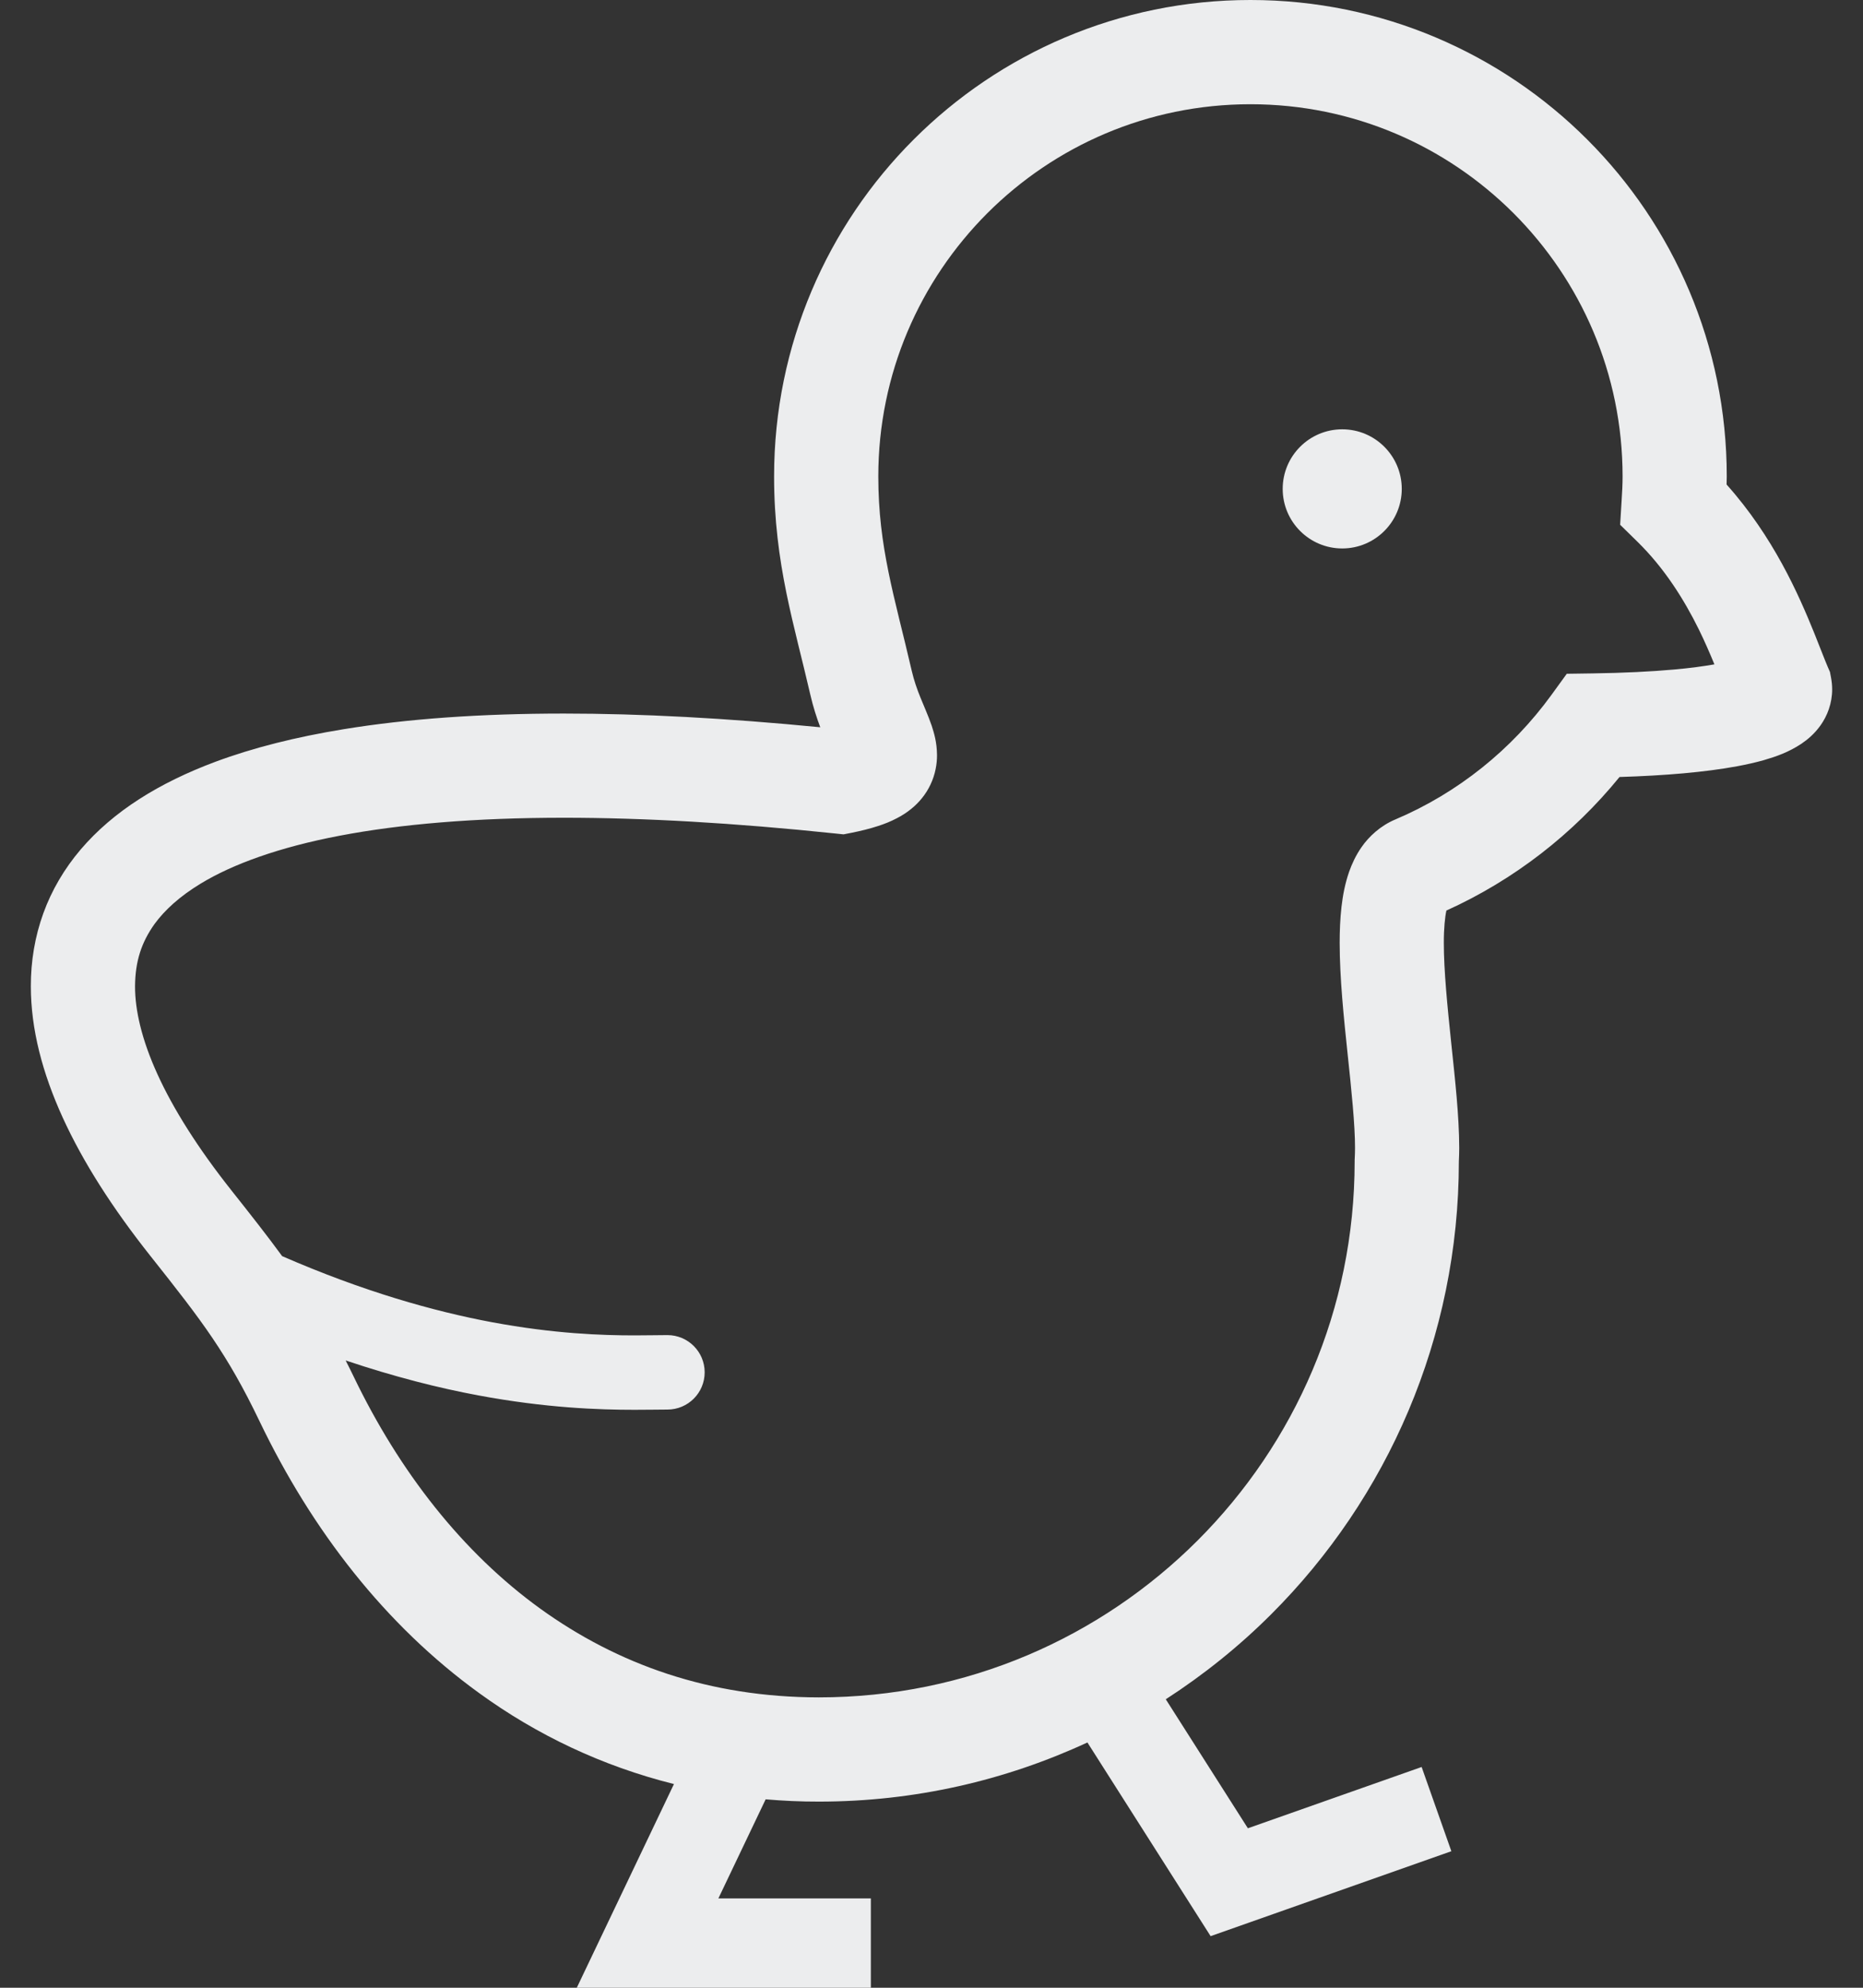 <svg width="45" height="48" viewBox="0 0 45 48" fill="none" xmlns="http://www.w3.org/2000/svg">
<rect x="0" y="0" width="45" height="48" fill="#333333" stroke="none"/>
<path d="M44.227 16.359L44.202 16.227L44.148 16.103C44.075 15.933 43.965 15.642 43.825 15.294C43.443 14.35 42.834 12.963 41.705 11.7C41.707 11.636 41.709 11.573 41.709 11.505C41.71 8.332 40.42 5.448 38.34 3.37C36.261 1.29 33.377 -0.001 30.203 3.26786e-07C27.03 -0.001 24.146 1.29 22.068 3.37C19.988 5.448 18.697 8.332 18.698 11.505C18.697 12.555 18.822 13.466 18.993 14.308C19.165 15.152 19.378 15.926 19.57 16.762C19.64 17.068 19.727 17.333 19.813 17.562C17.539 17.34 15.475 17.231 13.618 17.231C11.608 17.231 9.84 17.357 8.299 17.609C7.143 17.798 6.113 18.057 5.204 18.395C3.846 18.902 2.739 19.587 1.948 20.514C1.555 20.976 1.248 21.497 1.046 22.056C0.843 22.616 0.744 23.211 0.745 23.815C0.745 24.853 1.024 25.91 1.515 26.988C2.008 28.067 2.717 29.173 3.631 30.326C4.27 31.131 4.736 31.725 5.131 32.31C5.527 32.897 5.867 33.482 6.27 34.322C7.532 36.95 9.302 39.241 11.576 40.886C12.963 41.893 14.543 42.647 16.279 43.081L13.932 48H21.035V45.843H17.352L18.494 43.45C18.915 43.486 19.342 43.506 19.777 43.505C22.093 43.506 24.291 42.992 26.266 42.077L29.242 46.754L35.057 44.703L34.339 42.669L30.142 44.149L28.159 41.034C29.081 40.438 29.938 39.749 30.709 38.977C33.506 36.184 35.238 32.31 35.238 28.045H35.238C35.243 27.937 35.247 27.829 35.247 27.718C35.245 26.946 35.147 26.072 35.054 25.189C34.962 24.31 34.874 23.43 34.875 22.767C34.874 22.42 34.903 22.141 34.937 21.988C36.575 21.247 38.001 20.136 39.119 18.763C40.221 18.729 41.182 18.647 41.958 18.504C42.188 18.461 42.403 18.413 42.608 18.355C42.917 18.264 43.197 18.166 43.505 17.965C43.658 17.861 43.823 17.728 43.977 17.512C44.053 17.404 44.124 17.274 44.175 17.125C44.226 16.976 44.256 16.809 44.255 16.645C44.255 16.545 44.244 16.448 44.227 16.359ZM40.444 16.167C39.877 16.218 39.209 16.251 38.475 16.261L37.845 16.27L37.475 16.78C36.517 18.099 35.215 19.148 33.702 19.789C33.346 19.938 33.063 20.201 32.885 20.46C32.748 20.658 32.657 20.856 32.589 21.047C32.488 21.337 32.436 21.616 32.403 21.9C32.371 22.184 32.359 22.472 32.359 22.767C32.36 23.628 32.458 24.564 32.551 25.451C32.645 26.332 32.731 27.172 32.73 27.718C32.73 27.812 32.727 27.898 32.723 27.969L32.721 28.008V28.045C32.721 31.623 31.274 34.852 28.929 37.198C26.583 39.542 23.355 40.988 19.777 40.988C17.143 40.985 14.928 40.199 13.05 38.846C11.178 37.493 9.652 35.549 8.538 33.232C8.475 33.098 8.411 32.977 8.349 32.852C9.527 33.248 10.602 33.519 11.555 33.696C13.184 34 14.47 34.044 15.326 34.044C15.667 34.044 15.941 34.038 16.122 34.038C16.618 34.038 17.021 33.636 17.021 33.139C17.021 32.642 16.618 32.24 16.122 32.24C15.903 32.24 15.644 32.247 15.326 32.247C14.534 32.247 13.38 32.207 11.885 31.929C10.483 31.667 8.779 31.189 6.815 30.333C6.457 29.843 6.066 29.346 5.602 28.761C4.783 27.73 4.186 26.78 3.805 25.944C3.423 25.107 3.26 24.391 3.262 23.815C3.266 23.215 3.415 22.758 3.734 22.311C3.978 21.978 4.336 21.647 4.851 21.335C5.619 20.869 6.738 20.46 8.203 20.181C9.669 19.901 11.476 19.747 13.618 19.747C15.54 19.747 17.728 19.87 20.185 20.128L20.375 20.148L20.564 20.111C20.798 20.064 21.01 20.012 21.211 19.946C21.365 19.896 21.514 19.838 21.666 19.757C21.781 19.698 21.898 19.625 22.015 19.529C22.189 19.389 22.364 19.186 22.476 18.945C22.591 18.704 22.635 18.445 22.633 18.233C22.63 17.921 22.562 17.703 22.504 17.522C22.411 17.255 22.317 17.055 22.234 16.847C22.15 16.64 22.077 16.432 22.022 16.196C21.815 15.3 21.608 14.541 21.46 13.808C21.311 13.073 21.216 12.363 21.215 11.505C21.216 9.019 22.22 6.781 23.847 5.15C25.478 3.521 27.718 2.518 30.204 2.517C32.69 2.518 34.929 3.521 36.56 5.15C38.188 6.781 39.192 9.019 39.193 11.505C39.193 11.69 39.183 11.885 39.169 12.096L39.134 12.672L39.546 13.076C40.2 13.714 40.679 14.478 41.036 15.202C41.18 15.496 41.301 15.776 41.411 16.043C41.142 16.09 40.817 16.134 40.444 16.167Z" fill="#ECEDEE"/>
<path d="M32.421 10.367C31.627 10.367 30.983 11.011 30.983 11.806C30.983 12.599 31.627 13.244 32.421 13.244C33.215 13.244 33.859 12.599 33.859 11.806C33.859 11.011 33.215 10.367 32.421 10.367Z" fill="#ECEDEE"/>
</svg>

